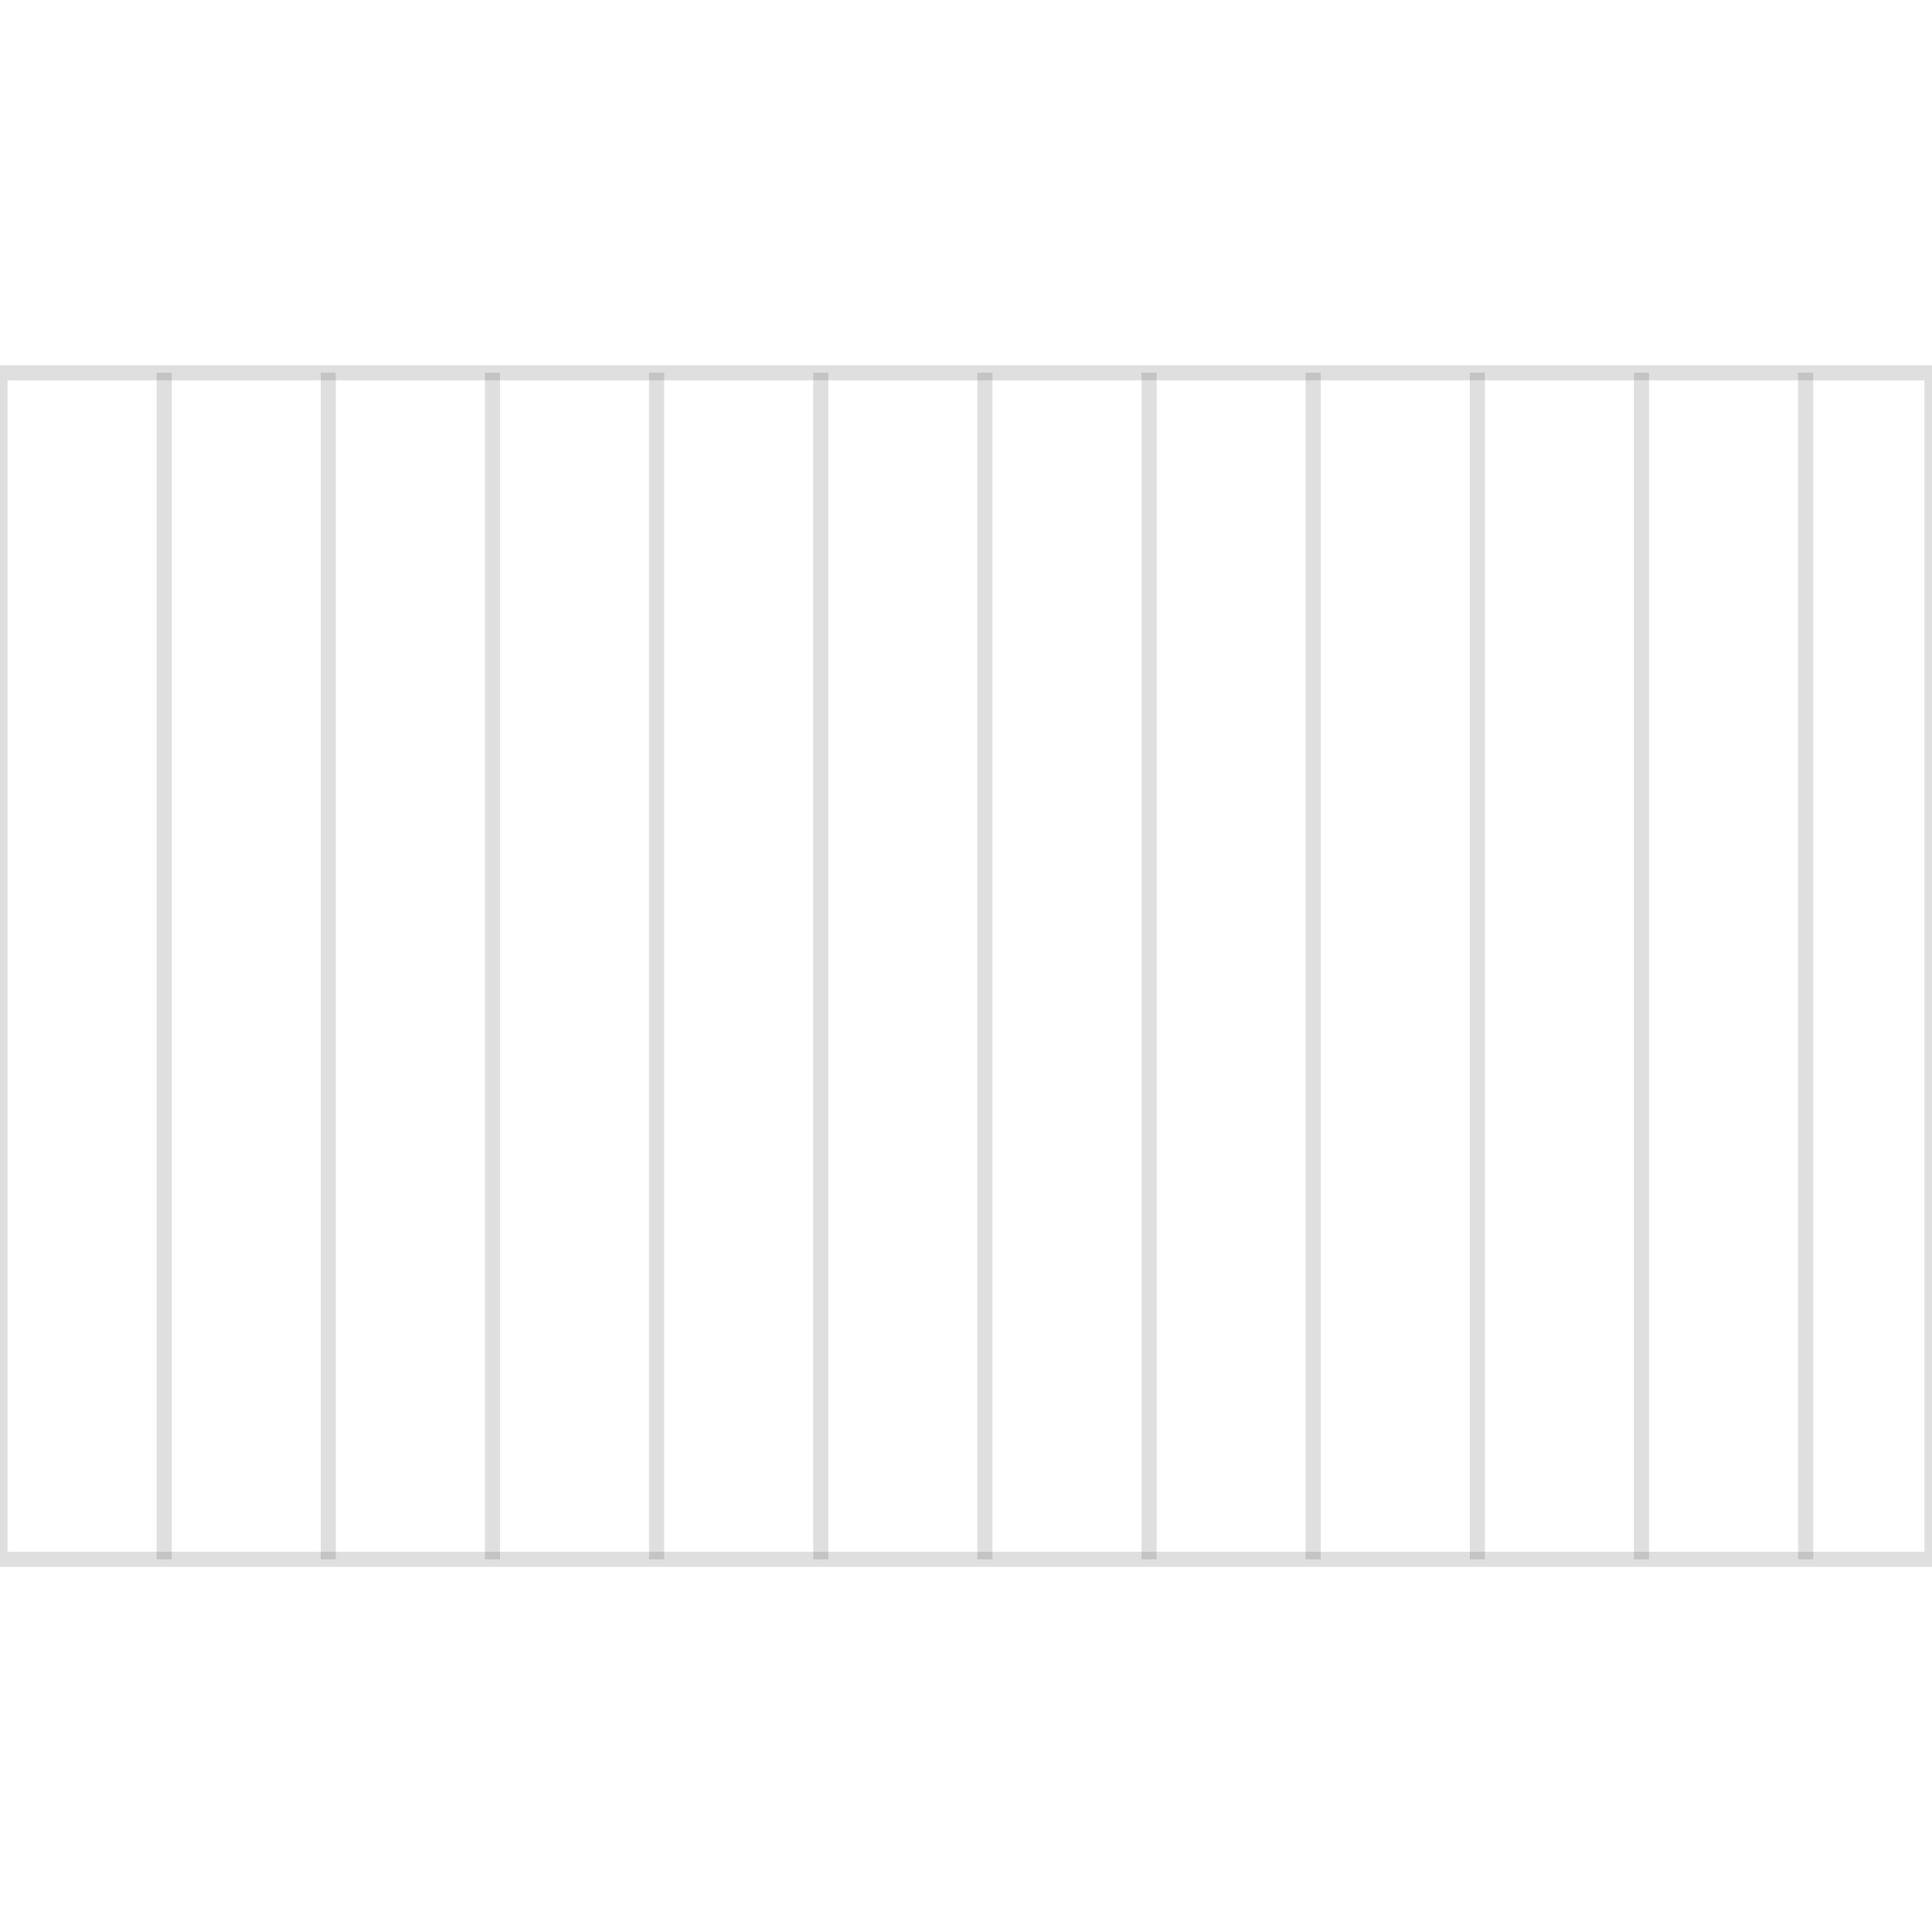 <svg id="图层_2" data-name="图层 2" xmlns="http://www.w3.org/2000/svg" viewBox="0 0 128 128"><defs><style>.cls-1{fill:none;stroke:#333;stroke-linejoin:round;}.cls-1{opacity:0.16;}</style></defs><g id="运行水电厂"><rect class="cls-1" y="24.7" width="128" height="78.61"/><line class="cls-1" x1="10.88" y1="24.69" x2="10.88" y2="103.31"/><line class="cls-1" x1="21.75" y1="24.69" x2="21.75" y2="103.31"/><line class="cls-1" x1="32.63" y1="24.69" x2="32.63" y2="103.31"/><line class="cls-1" x1="43.5" y1="24.69" x2="43.5" y2="103.31"/><line class="cls-1" x1="54.38" y1="24.69" x2="54.38" y2="103.31"/><line class="cls-1" x1="65.25" y1="24.69" x2="65.25" y2="103.31"/><line class="cls-1" x1="76.13" y1="24.69" x2="76.13" y2="103.31"/><line class="cls-1" x1="87" y1="24.69" x2="87" y2="103.31"/><line class="cls-1" x1="97.88" y1="24.69" x2="97.88" y2="103.31"/><line class="cls-1" x1="108.75" y1="24.69" x2="108.75" y2="103.31"/><line class="cls-1" x1="119.63" y1="24.69" x2="119.63" y2="103.31"/><g class="cls-1"></g></g></svg>